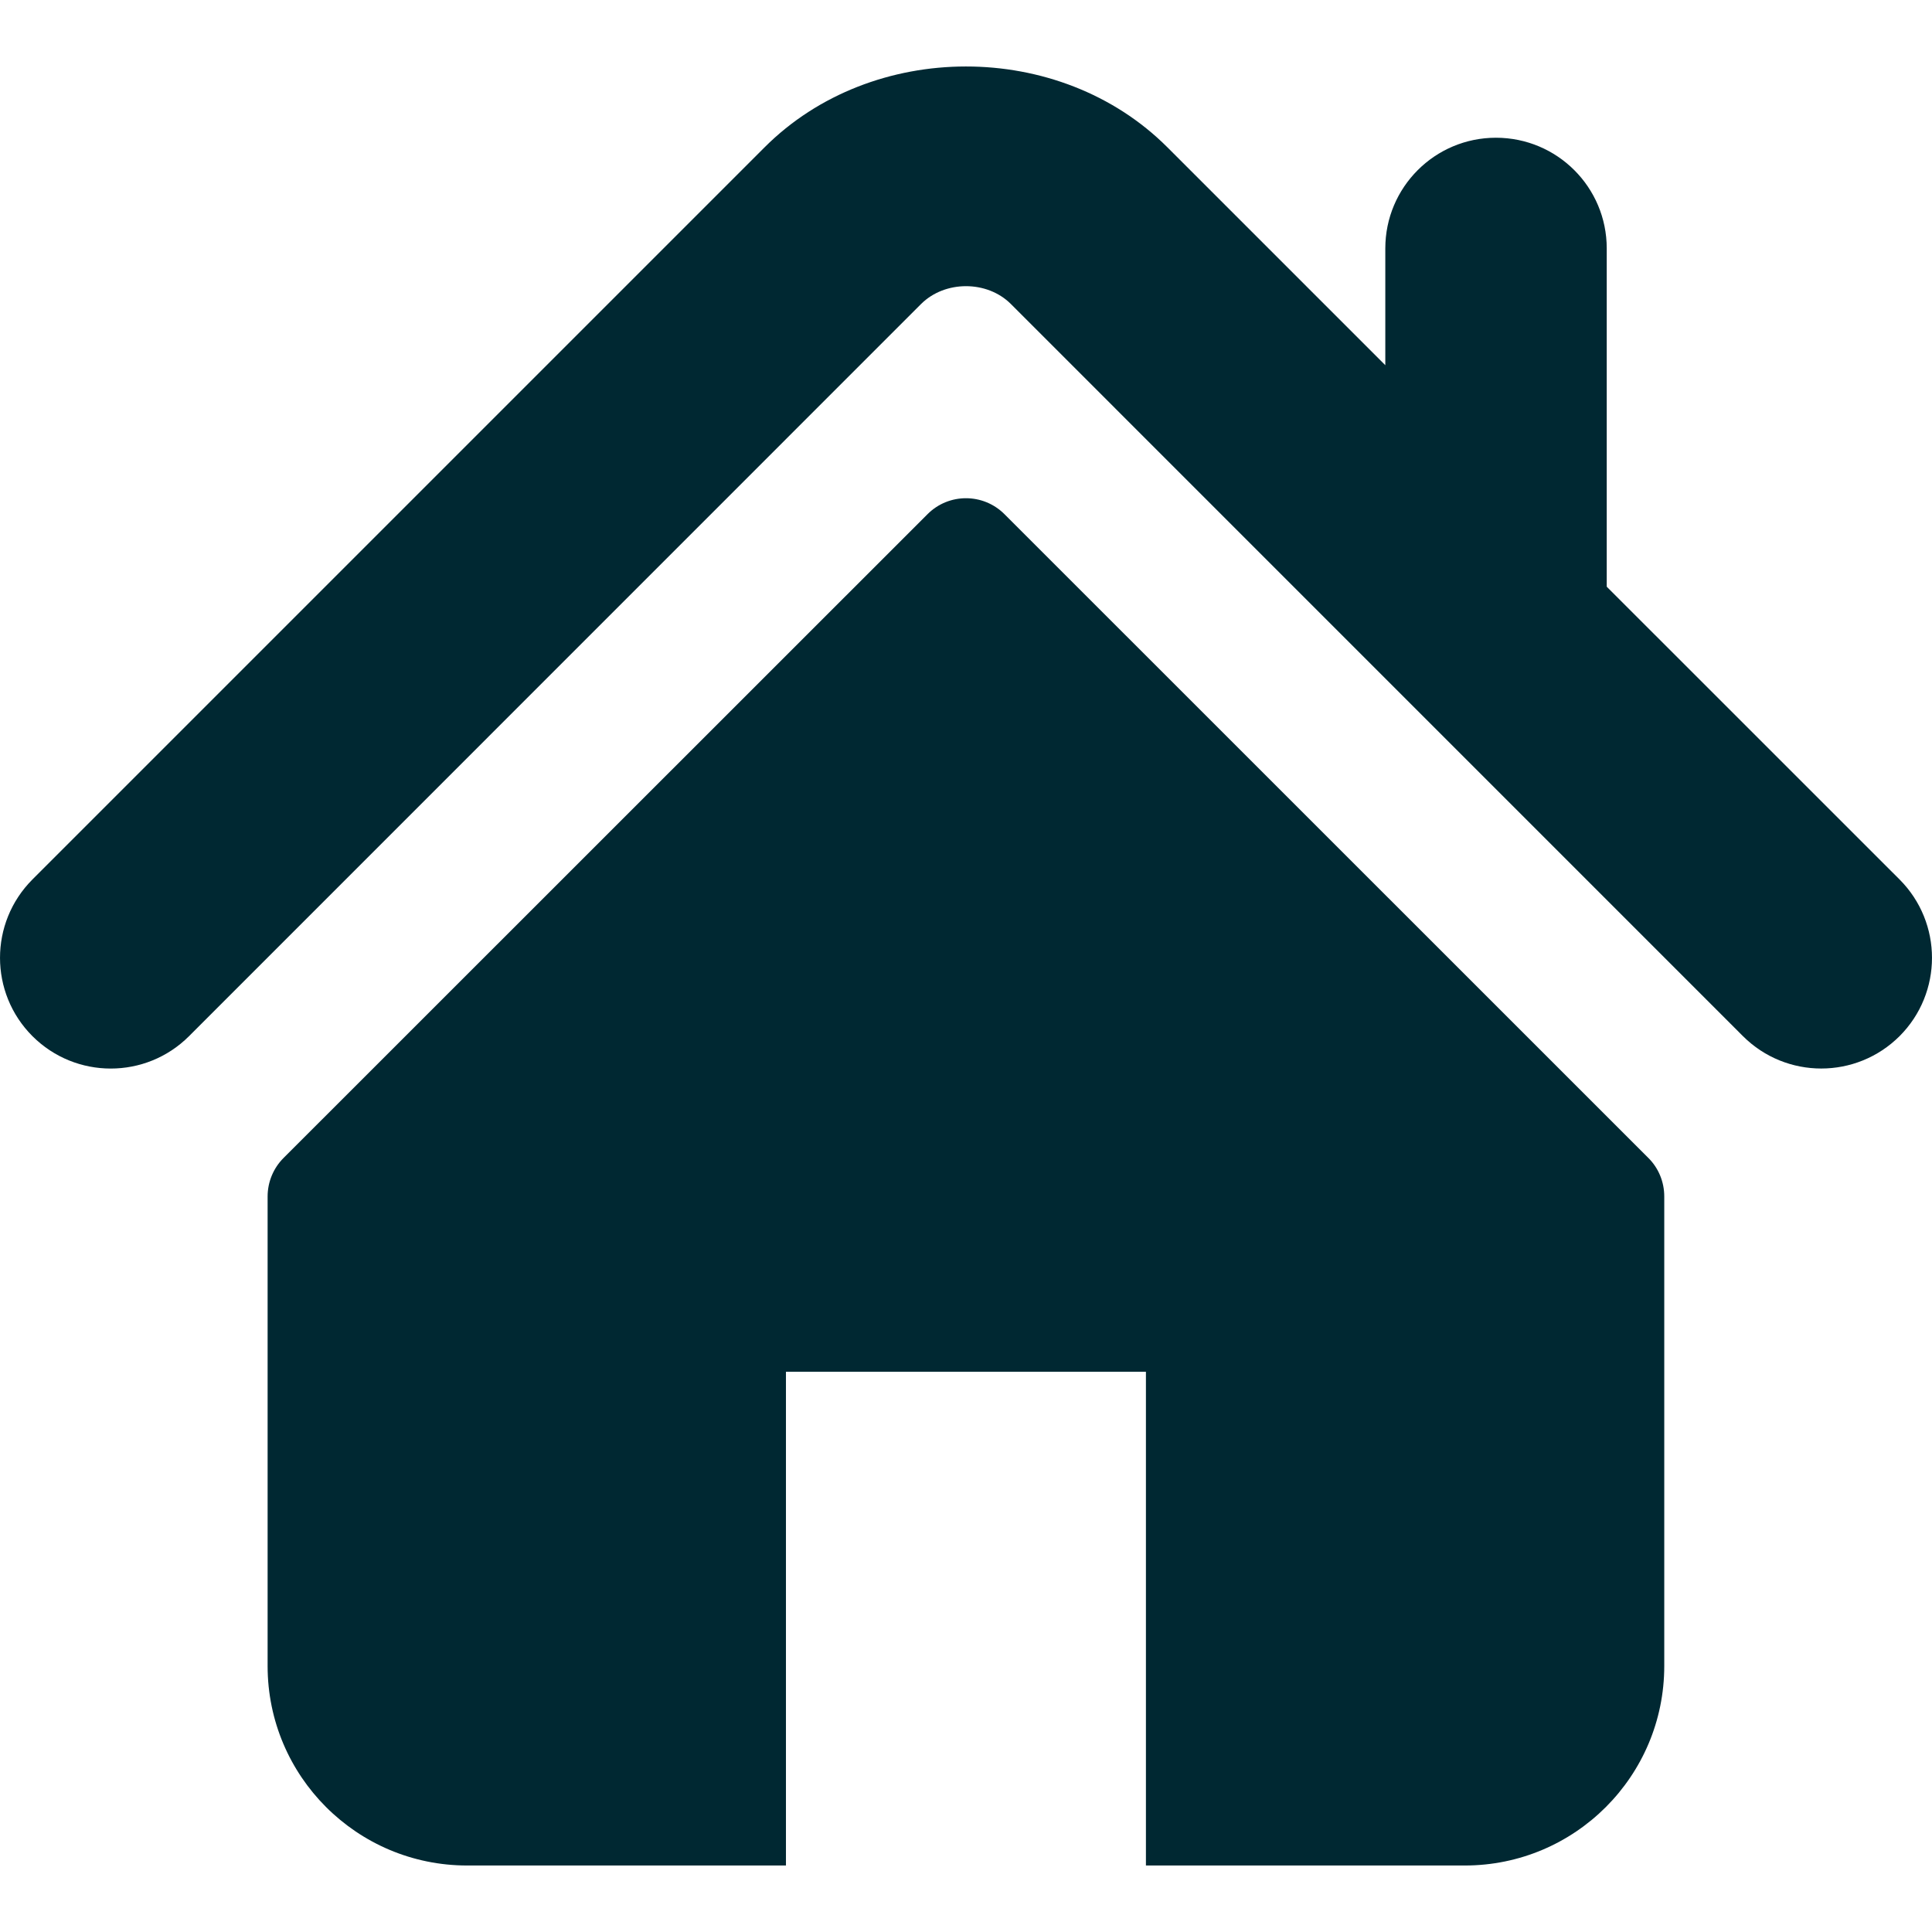 <svg width="31" height="31" viewBox="0 0 31 31" fill="none" xmlns="http://www.w3.org/2000/svg">
<g clip-path="url(#clip0_5_1420)">
<path d="M30.48 14.112L25.781 9.414V3.986C25.781 3.005 24.986 2.21 24.003 2.21C23.023 2.21 22.228 3.005 22.228 3.986V5.86L18.73 2.362C17 0.633 13.993 0.636 12.267 2.365L0.52 14.112C-0.173 14.807 -0.173 15.931 0.52 16.625C1.214 17.319 2.34 17.319 3.034 16.625L14.78 4.877C15.163 4.497 15.837 4.497 16.218 4.876L27.966 16.625C28.314 16.972 28.768 17.145 29.223 17.145C29.677 17.145 30.132 16.972 30.48 16.625C31.173 15.931 31.173 14.807 30.48 14.112Z" fill="#002832"/>
<path d="M16.117 8.25C15.776 7.909 15.223 7.909 14.883 8.25L4.55 18.58C4.387 18.743 4.294 18.965 4.294 19.198V26.732C4.294 28.5 5.728 29.933 7.496 29.933H12.611V22.011H18.387V29.933H23.503C25.271 29.933 26.704 28.5 26.704 26.732V19.198C26.704 18.965 26.613 18.743 26.449 18.58L16.117 8.25Z" fill="#002832"/>
</g>
<defs>
<clipPath id="clip0_5_1420">
<rect width="31" height="31" fill="white"/>
</clipPath>
</defs>
</svg>

